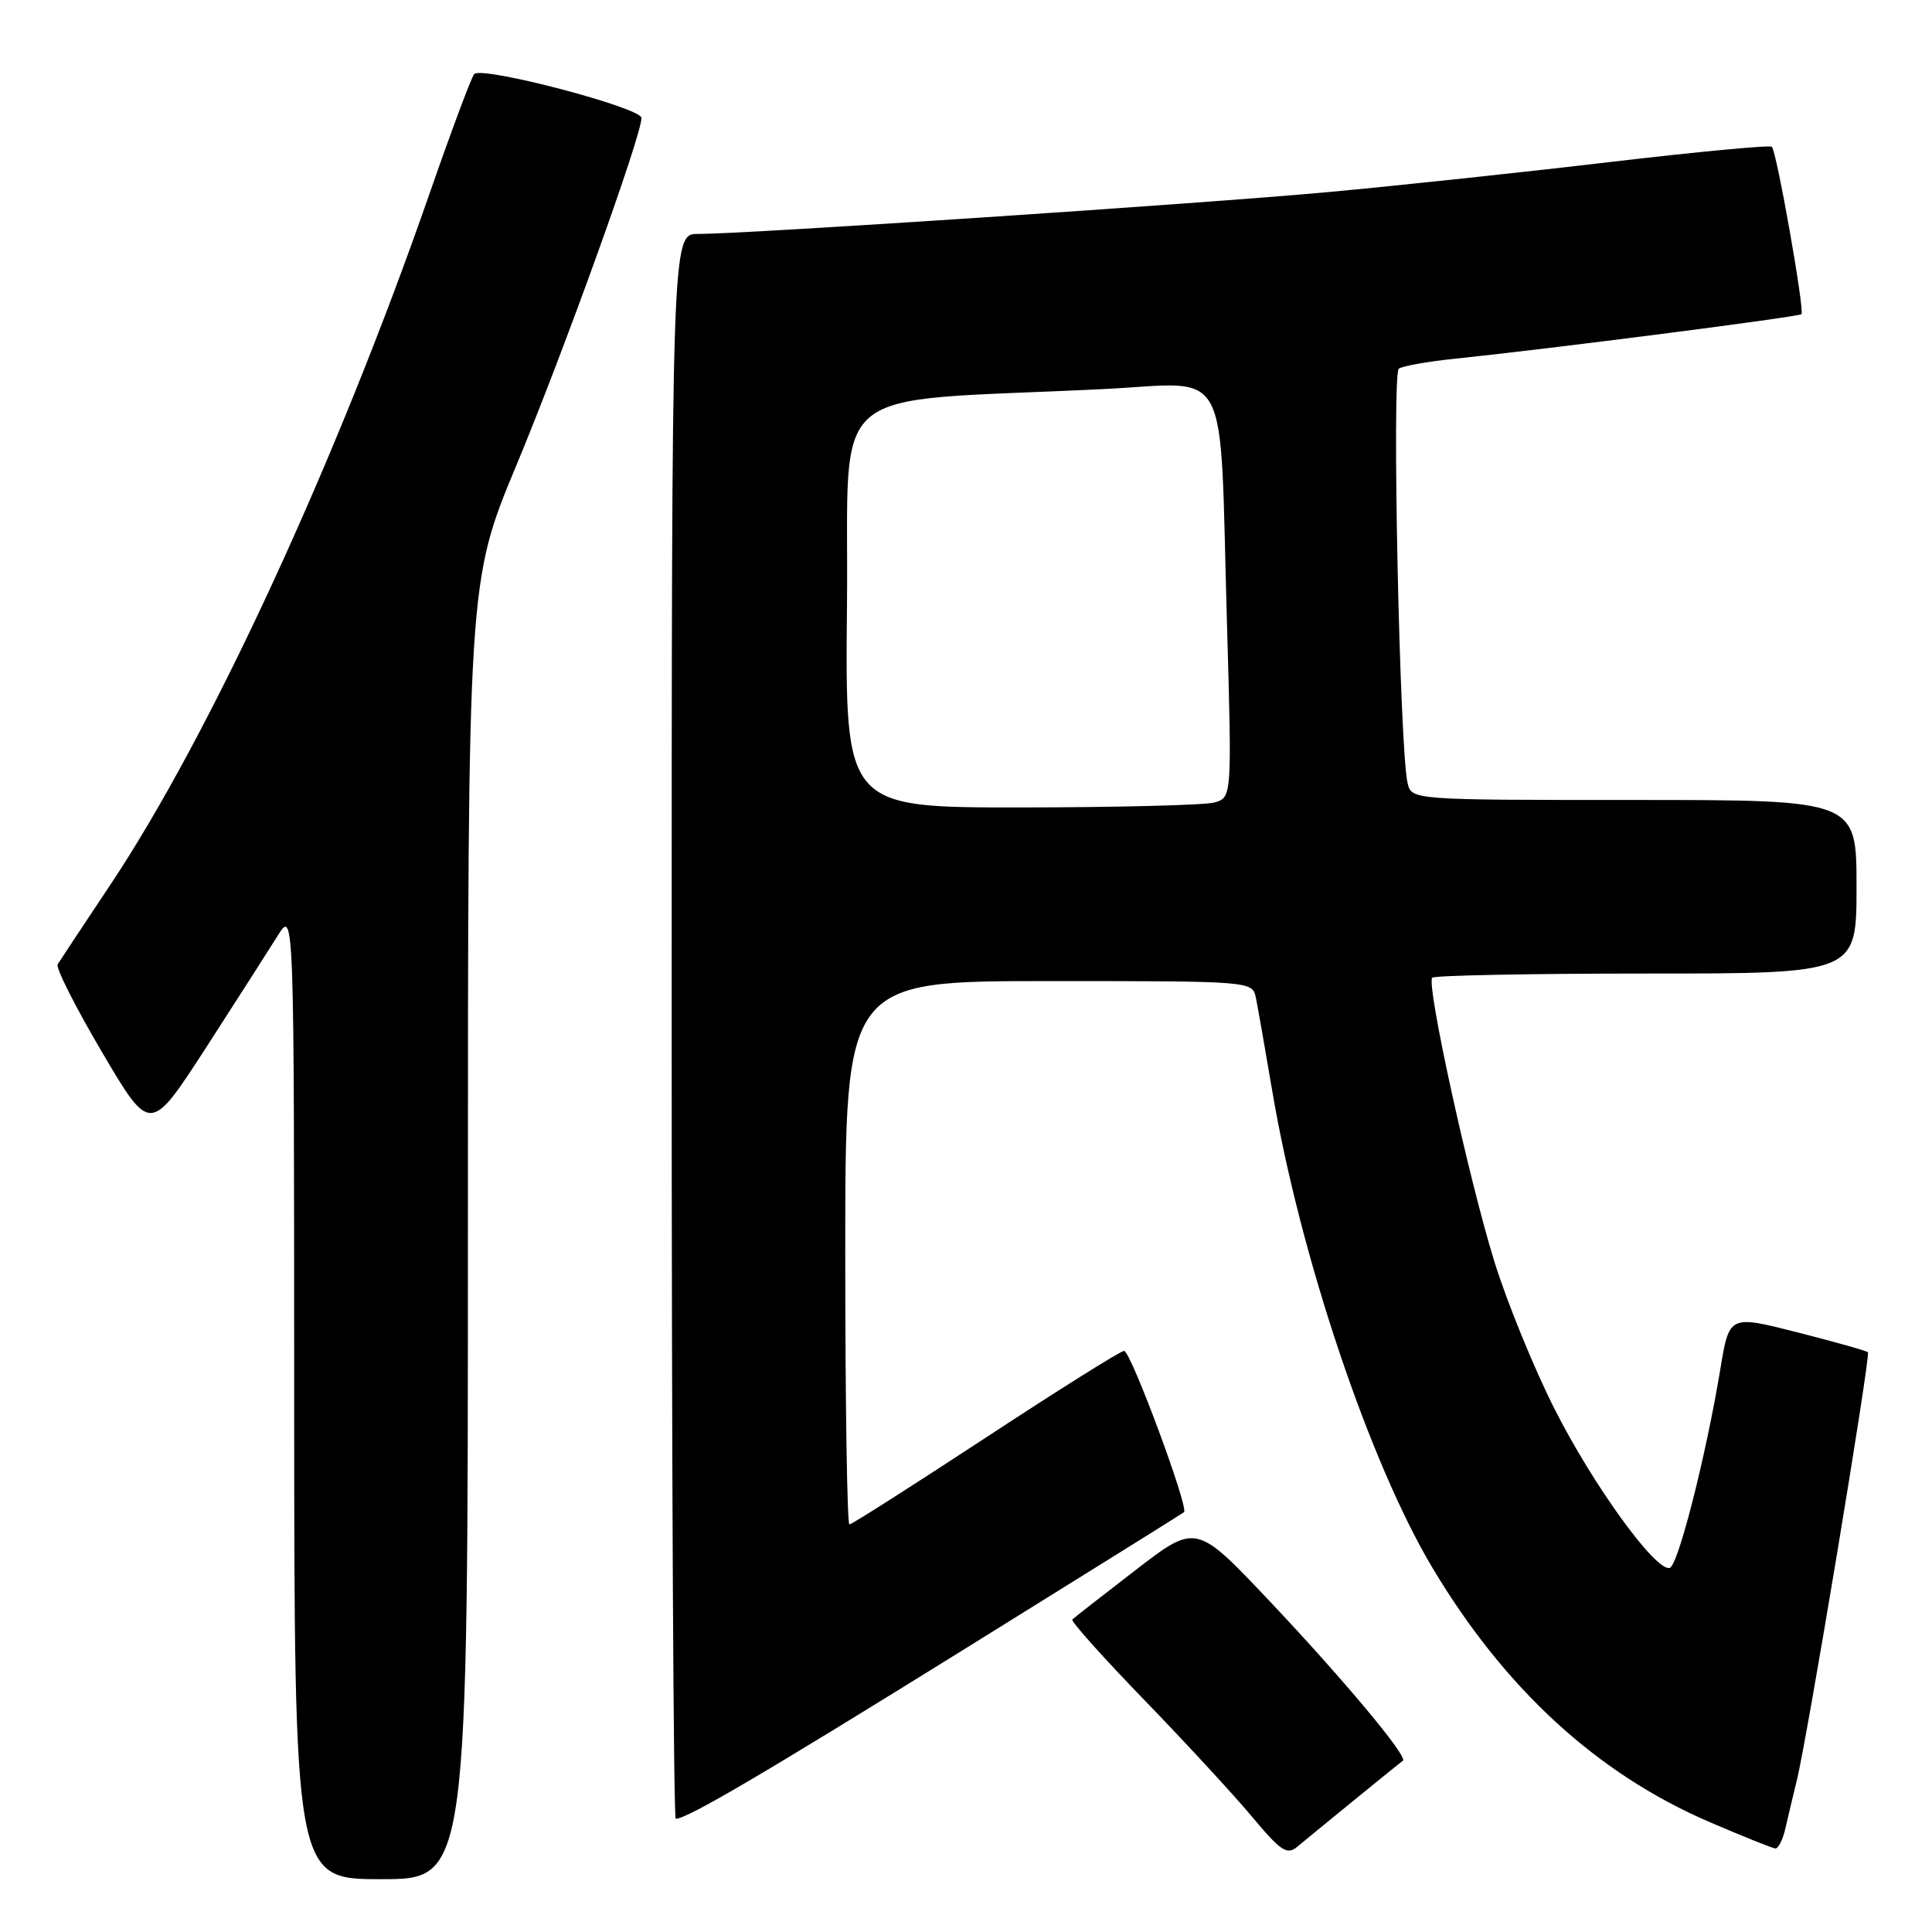 <?xml version="1.0" encoding="UTF-8" standalone="no"?>
<!DOCTYPE svg PUBLIC "-//W3C//DTD SVG 1.1//EN" "http://www.w3.org/Graphics/SVG/1.1/DTD/svg11.dtd" >
<svg xmlns="http://www.w3.org/2000/svg" xmlns:xlink="http://www.w3.org/1999/xlink" version="1.1" viewBox="0 0 256 256">
 <g >
 <path fill="currentColor"
d=" M 62.00 163.04 C 62.00 77.07 62.00 77.07 68.43 61.64 C 74.74 46.48 85.00 17.99 85.00 15.63 C 85.00 14.27 63.88 8.73 62.84 9.81 C 62.48 10.19 59.84 17.25 56.97 25.50 C 44.61 61.07 27.83 97.42 14.62 117.24 C 11.05 122.59 7.91 127.34 7.64 127.78 C 7.36 128.22 10.01 133.46 13.52 139.42 C 19.90 150.25 19.90 150.25 27.26 138.88 C 31.30 132.62 35.59 125.92 36.79 124.00 C 38.97 120.50 38.97 120.50 38.98 184.75 C 39.00 249.00 39.00 249.00 50.50 249.00 C 62.00 249.00 62.00 249.00 62.00 163.04 Z  M 179.50 238.47 C 182.80 235.77 185.68 233.45 185.89 233.31 C 186.63 232.83 178.01 222.51 168.25 212.18 C 158.50 201.86 158.50 201.86 150.50 208.02 C 146.10 211.41 142.32 214.36 142.09 214.59 C 141.86 214.81 146.15 219.60 151.61 225.24 C 157.07 230.88 163.52 237.87 165.93 240.76 C 169.74 245.31 170.54 245.84 171.91 244.69 C 172.79 243.96 176.20 241.16 179.50 238.47 Z  M 236.58 242.25 C 236.92 240.74 237.59 237.92 238.07 235.99 C 239.44 230.50 247.90 179.57 247.51 179.18 C 247.32 178.99 243.11 177.80 238.15 176.54 C 229.14 174.25 229.14 174.25 227.96 181.37 C 226.07 192.84 222.38 207.37 221.26 207.75 C 219.46 208.35 211.10 196.83 205.97 186.66 C 203.24 181.26 199.66 172.48 198.01 167.16 C 194.59 156.10 188.96 130.38 189.78 129.55 C 190.09 129.25 202.86 129.00 218.17 129.00 C 246.00 129.00 246.00 129.00 246.00 117.50 C 246.00 106.00 246.00 106.00 216.52 106.00 C 187.04 106.00 187.04 106.00 186.51 103.75 C 185.46 99.25 184.41 49.50 185.35 48.85 C 185.87 48.49 189.26 47.89 192.90 47.52 C 205.61 46.20 238.34 41.99 238.70 41.63 C 239.15 41.19 235.42 20.08 234.78 19.45 C 234.53 19.20 224.92 20.11 213.41 21.46 C 201.91 22.82 185.07 24.62 176.00 25.45 C 159.31 26.99 98.93 31.00 92.49 31.00 C 89.00 31.00 89.00 31.00 89.00 136.00 C 89.00 193.75 89.24 241.00 89.54 241.00 C 91.05 241.00 101.15 235.06 127.50 218.70 C 143.45 208.79 156.68 200.55 156.89 200.37 C 157.56 199.82 149.83 179.00 148.95 179.00 C 148.49 179.00 140.24 184.18 130.61 190.50 C 120.98 196.82 112.85 202.00 112.55 202.00 C 112.25 202.00 112.00 185.80 112.00 166.00 C 112.00 130.00 112.00 130.00 138.98 130.00 C 165.96 130.00 165.96 130.00 166.42 132.25 C 166.67 133.49 167.64 139.00 168.57 144.50 C 172.26 166.37 181.48 193.82 189.83 207.78 C 199.41 223.81 211.64 235.02 226.50 241.42 C 230.90 243.31 234.83 244.89 235.23 244.93 C 235.63 244.97 236.24 243.76 236.58 242.25 Z  M 112.23 80.25 C 112.53 50.10 108.65 53.39 146.12 51.56 C 163.35 50.72 161.56 47.32 162.58 82.60 C 163.24 105.70 163.24 105.70 160.87 106.34 C 159.57 106.69 148.03 106.98 135.23 106.99 C 111.97 107.00 111.97 107.00 112.23 80.25 Z "/>
</g>
</svg>